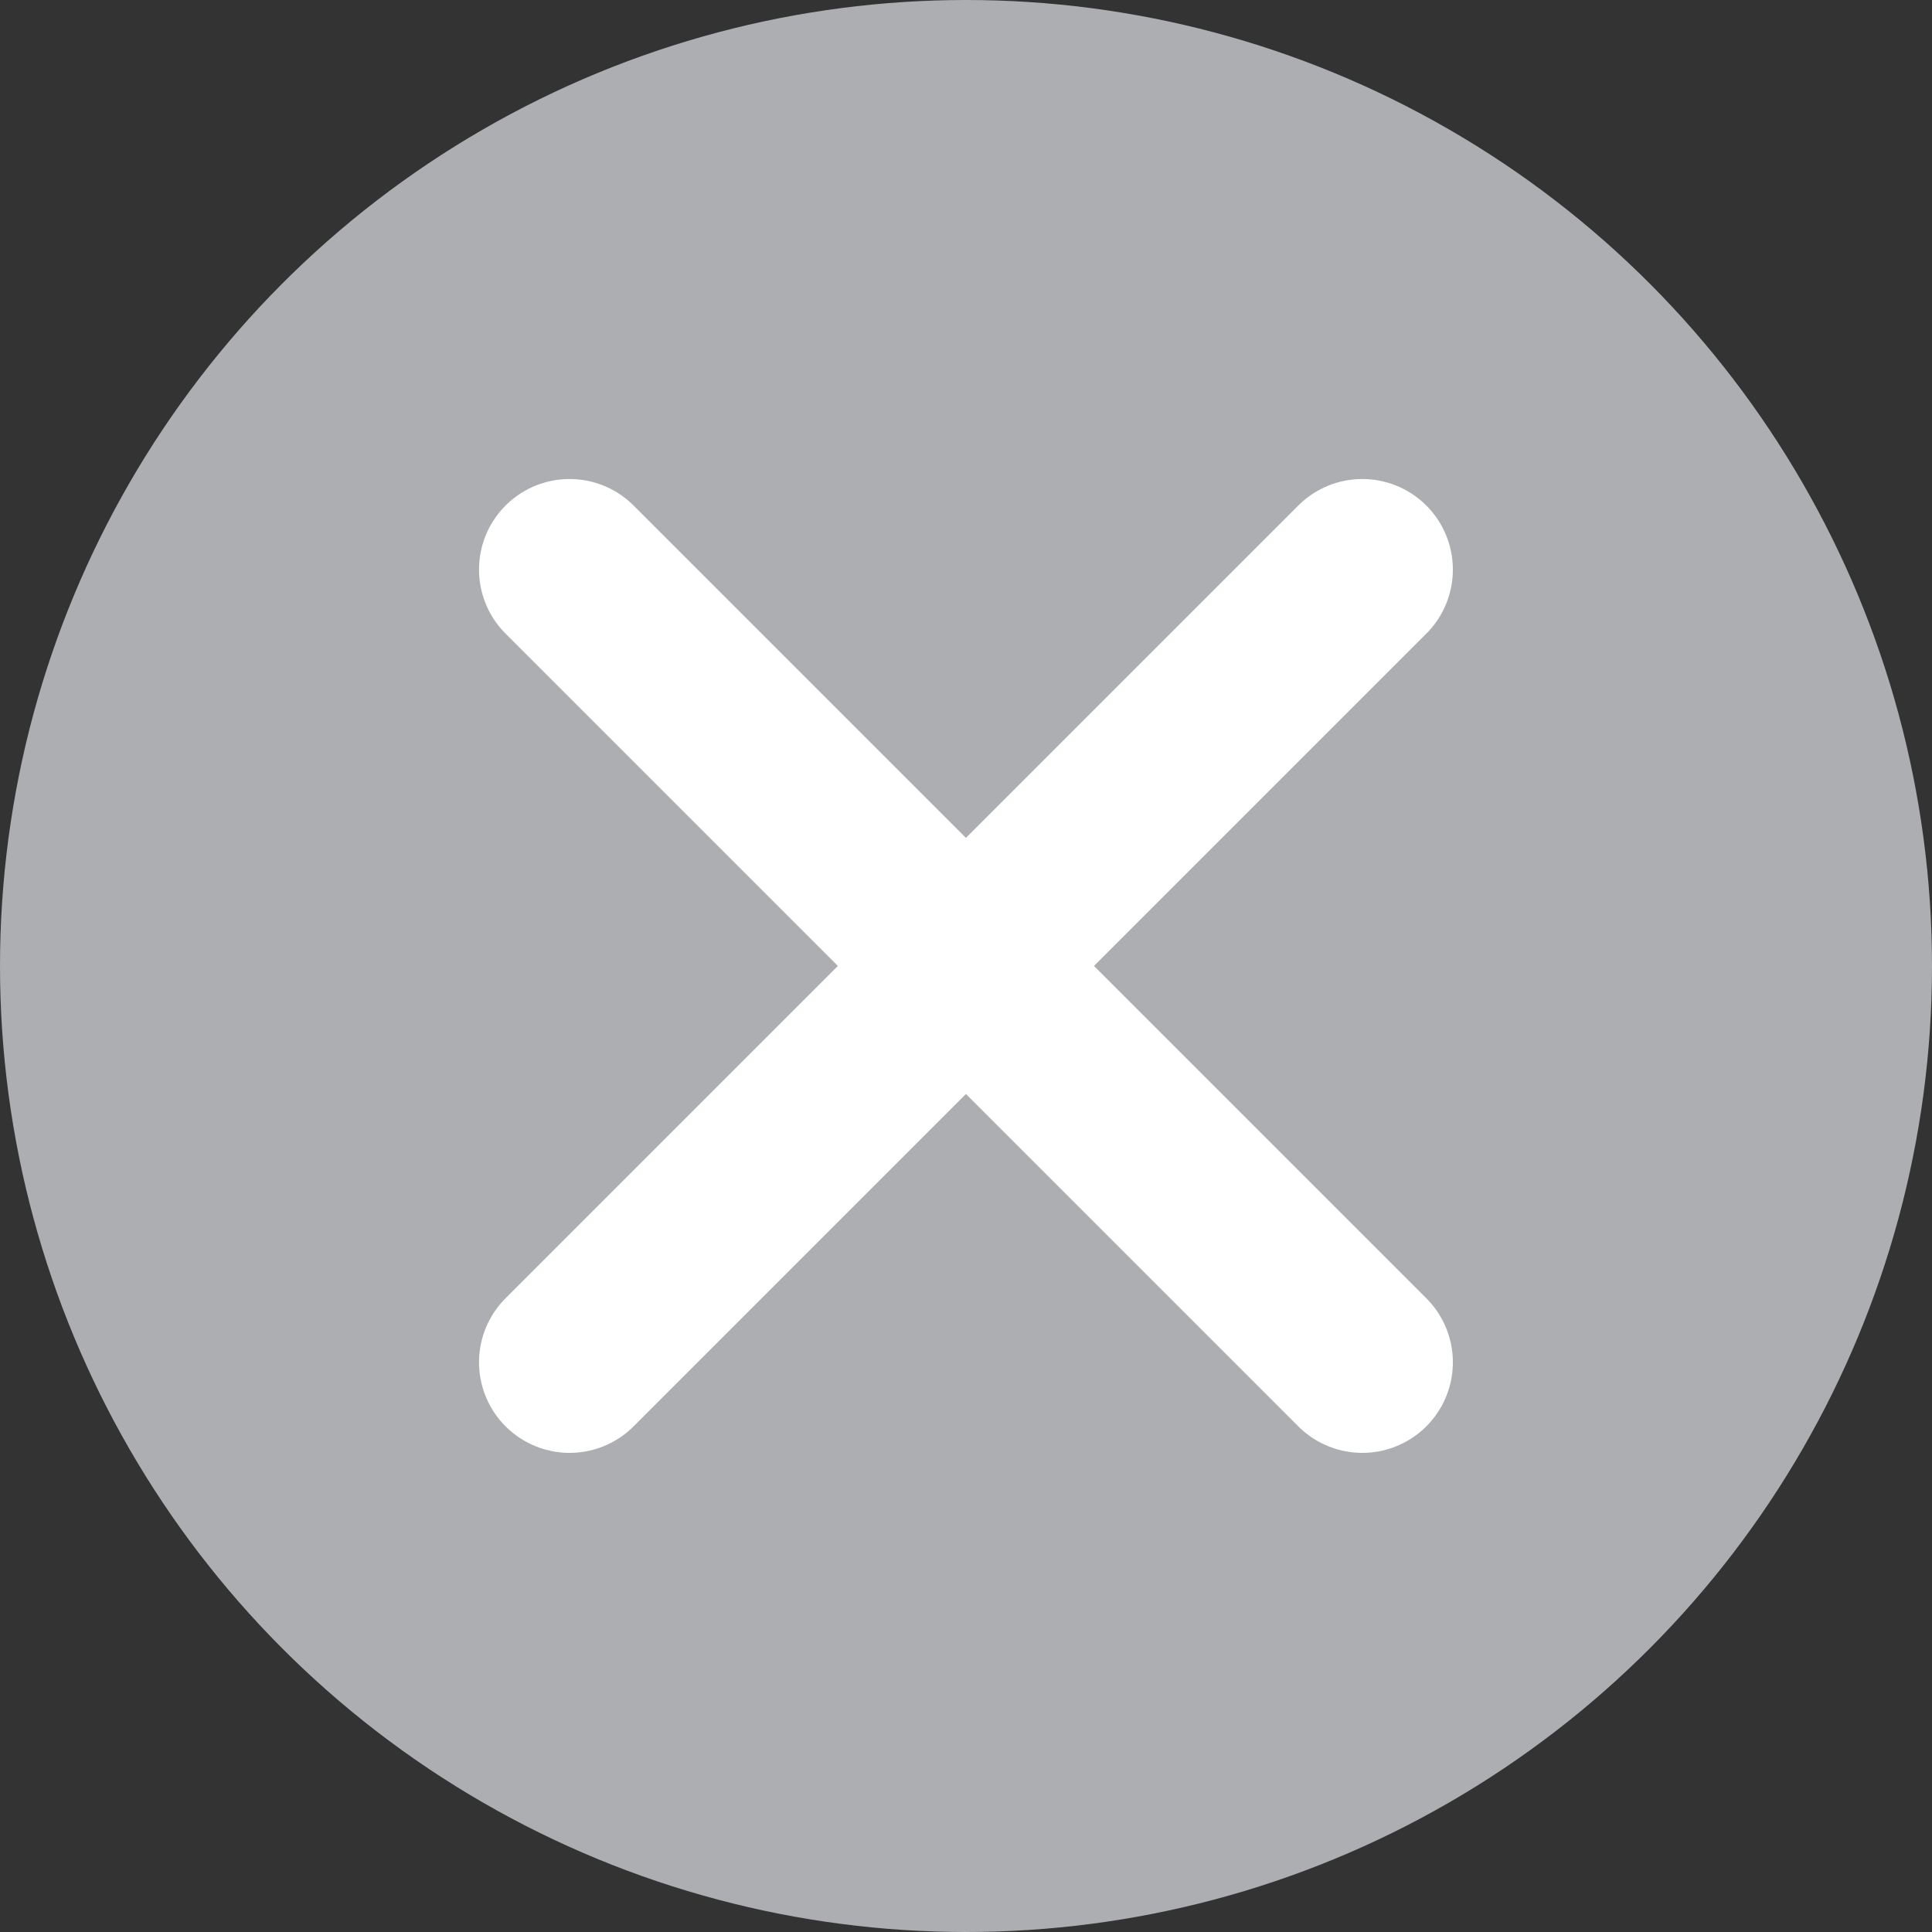<svg xmlns="http://www.w3.org/2000/svg" width="16" height="16" viewBox="0 0 16 16">
  <rect x="0" y="0" width="16" height="16" fill="#333333" stroke="none"/>
  <g id="Group_6537" data-name="Group 6537" transform="translate(-7386 -2976)">
    <circle id="Ellipse_2414" data-name="Ellipse 2414" cx="8" cy="8" r="8" transform="translate(7386 2976)" fill="#acaeb2"/>
    <path id="Path_5231" data-name="Path 5231" d="M7390.009,3003.458l6.565,6.565" transform="translate(0.708 -22.741)" fill="none" stroke="#fff" stroke-linecap="round" stroke-width="1.5"/>
    <path id="Path_5232" data-name="Path 5232" d="M7396.574,3003.458l-6.565,6.565" transform="translate(0.708 -22.741)" fill="none" stroke="#fff" stroke-linecap="round" stroke-width="1.5"/>
  </g>
</svg>
